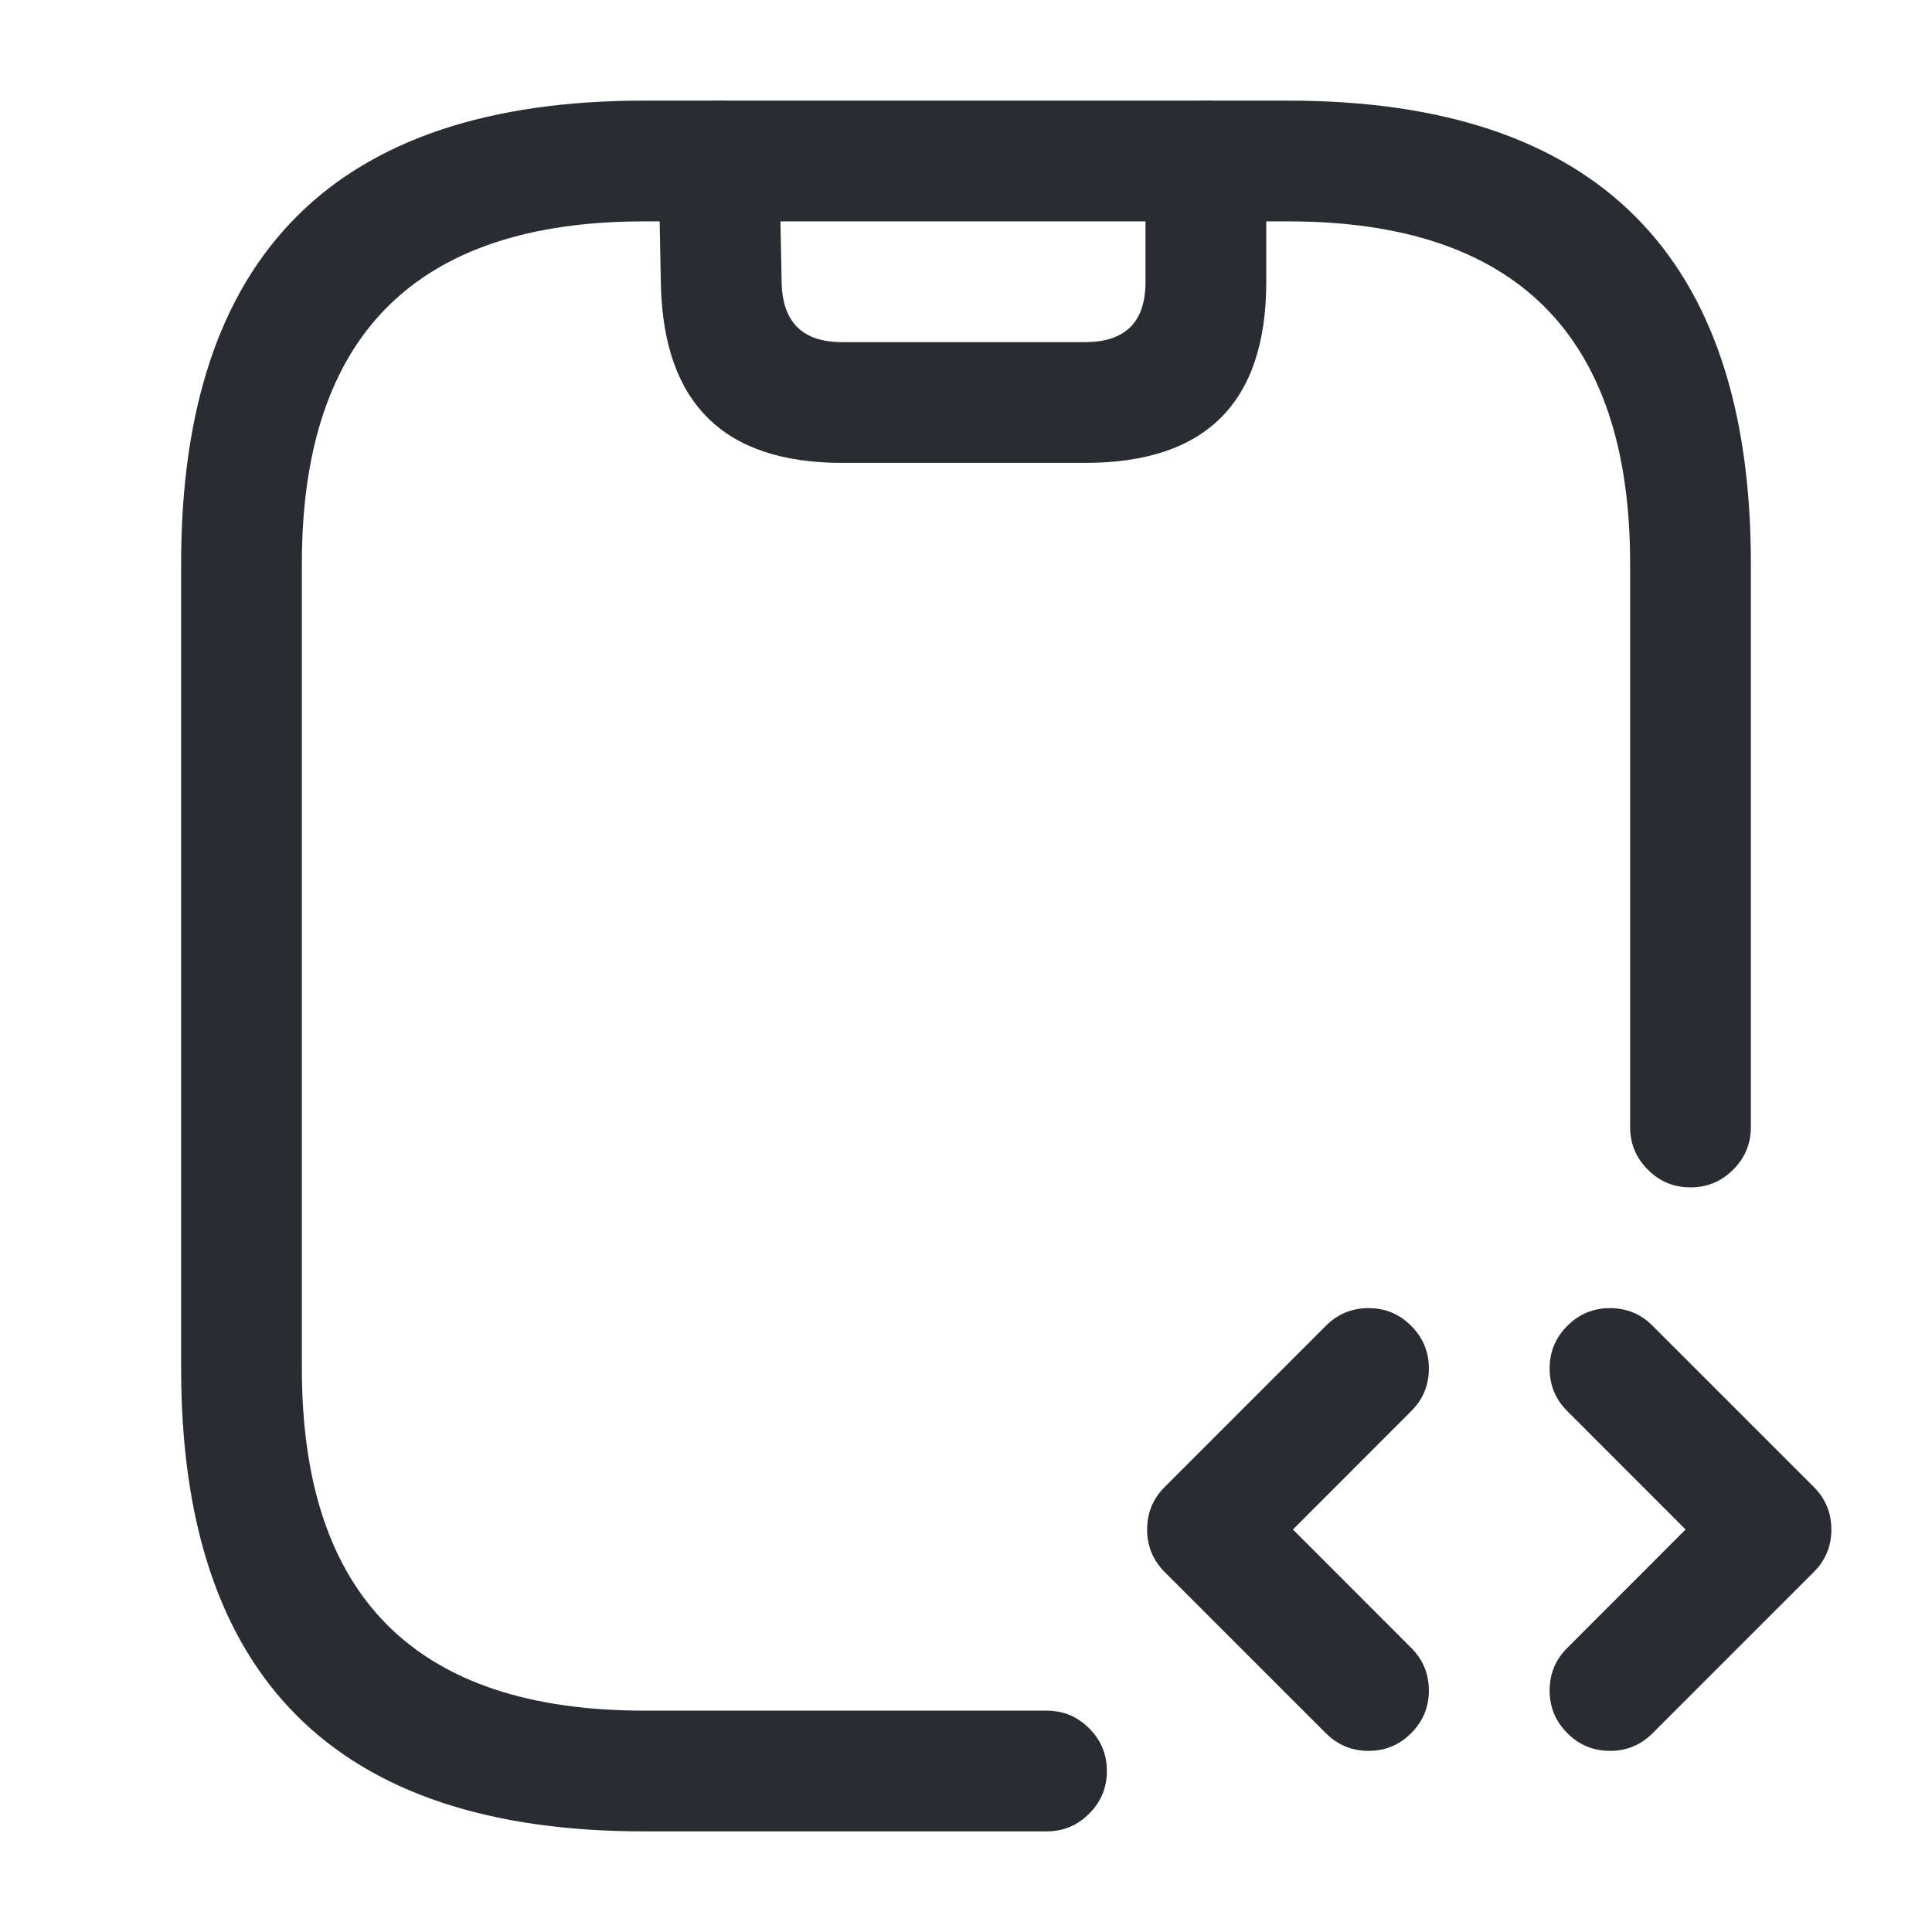 <svg xmlns="http://www.w3.org/2000/svg" width="24" height="24" viewBox="0 0 24 24">
  <defs/>
  <path fill="#292D32" d="M9.68,1.985 L9.71,3.515 Q9.728,4.25 10.46,4.25 L13.48,4.25 Q14.23,4.25 14.23,3.5 L14.23,2 Q14.23,1.689 14.45,1.47 Q14.669,1.25 14.98,1.25 Q15.291,1.25 15.51,1.47 Q15.73,1.689 15.73,2 L15.73,3.5 Q15.73,5.75 13.48,5.75 L10.46,5.75 Q8.265,5.75 8.21,3.545 L8.18,2.015 Q8.174,1.704 8.389,1.48 Q8.605,1.256 8.915,1.25 Q9.226,1.244 9.45,1.459 Q9.674,1.675 9.68,1.985 Z"/>
  <path fill="#292D32" d="M17.53,17.53 L16.061,19 L17.53,20.47 Q17.75,20.689 17.75,21 Q17.75,21.311 17.53,21.53 Q17.311,21.75 17,21.75 Q16.689,21.75 16.47,21.53 L14.47,19.53 Q14.25,19.311 14.25,19 Q14.25,18.689 14.47,18.47 L16.47,16.47 Q16.689,16.25 17,16.25 Q17.311,16.25 17.53,16.47 Q17.75,16.689 17.75,17 Q17.75,17.311 17.53,17.53 Z"/>
  <path fill="#292D32" d="M20.53,16.47 L22.53,18.47 Q22.75,18.689 22.75,19 Q22.75,19.311 22.53,19.53 L20.53,21.53 Q20.311,21.75 20,21.75 Q19.689,21.75 19.47,21.53 Q19.25,21.311 19.25,21 Q19.25,20.689 19.47,20.47 L20.939,19 L19.47,17.53 Q19.25,17.311 19.25,17 Q19.25,16.689 19.47,16.47 Q19.689,16.25 20,16.25 Q20.311,16.25 20.53,16.47 Z"/>
  <path fill="#292D32" d="M13,22.75 L8,22.75 Q2.25,22.75 2.25,17 L2.25,7 Q2.25,1.25 8,1.25 L16,1.25 Q21.75,1.25 21.75,7 L21.75,14 Q21.75,14.311 21.53,14.53 Q21.311,14.75 21,14.75 Q20.689,14.75 20.47,14.53 Q20.25,14.311 20.25,14 L20.25,7 Q20.25,2.75 16,2.75 L8,2.75 Q3.75,2.75 3.75,7 L3.75,17 Q3.75,21.25 8,21.25 L13,21.25 Q13.311,21.25 13.53,21.47 Q13.75,21.689 13.75,22 Q13.75,22.311 13.53,22.53 Q13.311,22.75 13,22.75 Z"/>
</svg>

